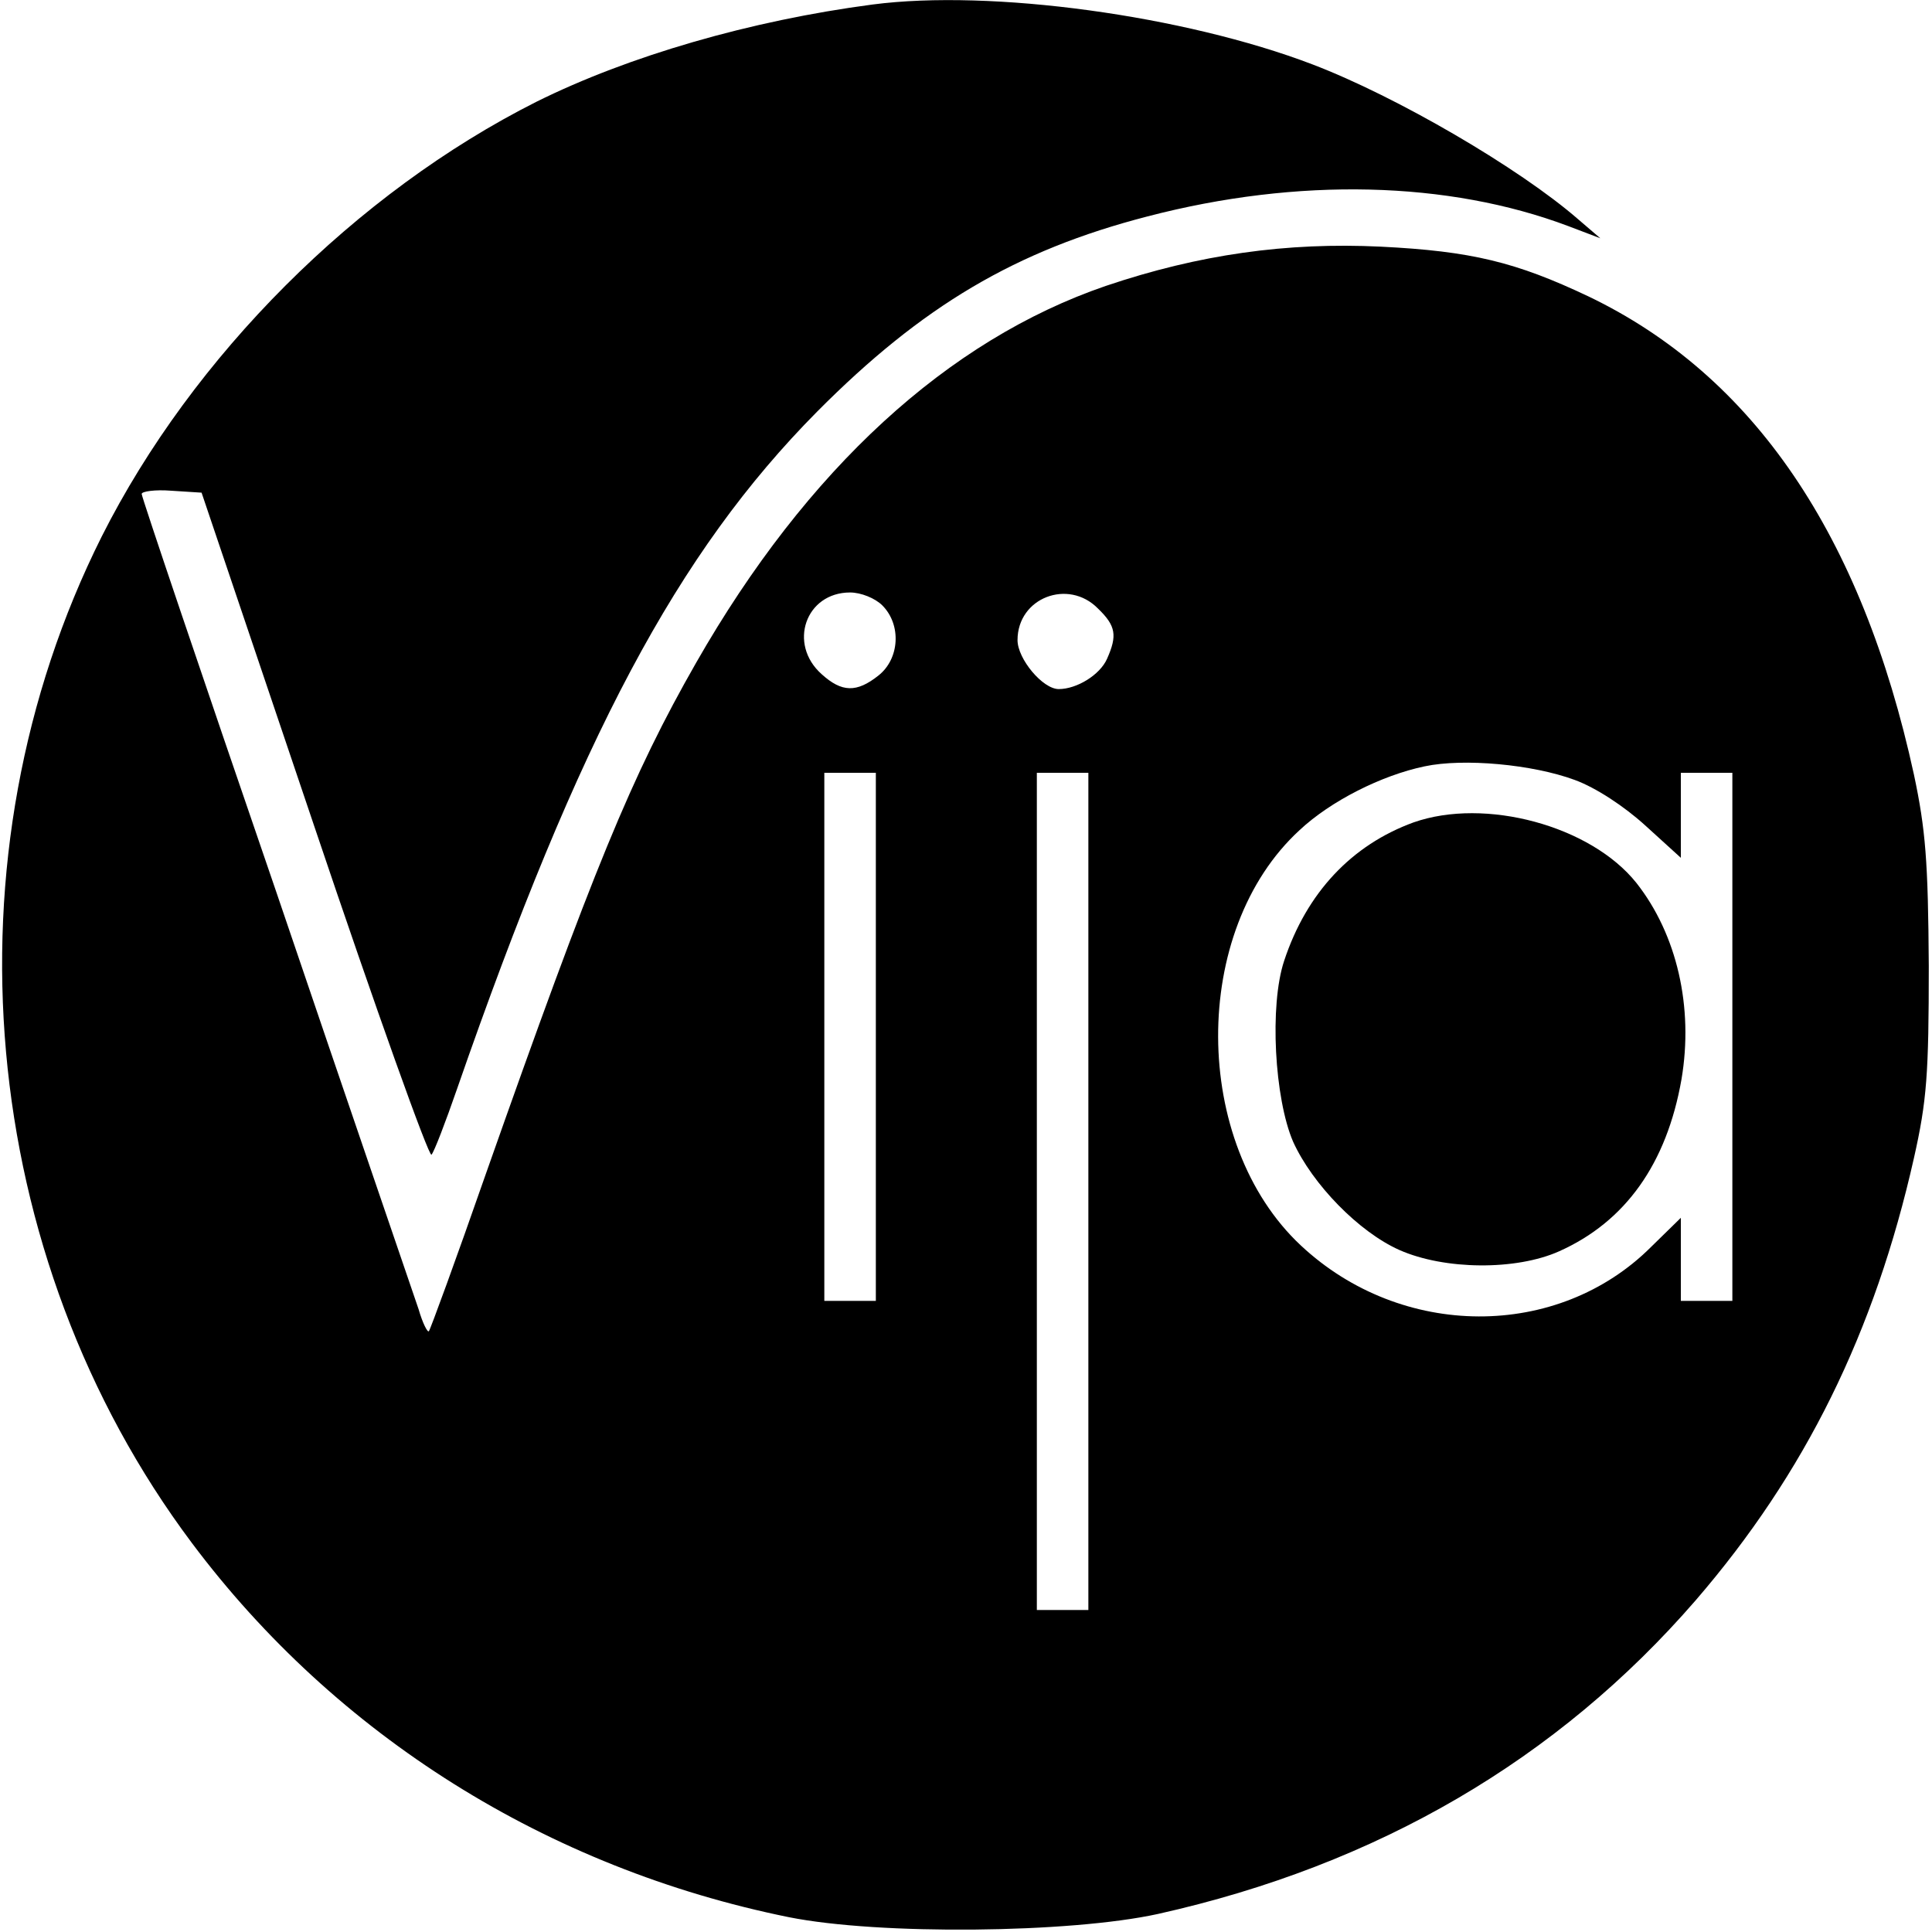 <?xml version="1.0" standalone="no"?>
<!DOCTYPE svg PUBLIC "-//W3C//DTD SVG 20010904//EN"
 "http://www.w3.org/TR/2001/REC-SVG-20010904/DTD/svg10.dtd">
<svg version="1.0" xmlns="http://www.w3.org/2000/svg"
 width="300pt" height="300pt" viewBox="0 0 300 300"
 preserveAspectRatio="xMidYMid meet">
<g transform="translate(0,300) scale(0.1,-0.1)"
fill="#000000" stroke="none">
<path d="M1355 2993 c-190 -25 -379 -80 -522 -151 -280 -141 -534 -395 -675
-675 -249 -497 -194 -1117 140 -1563 224 -299 552 -505 927 -581 140 -28 436
-25 573 5 341 76 621 240 835 487 170 197 278 416 339 687 20 89 23 130 23
298 -1 163 -5 212 -23 297 -81 372 -249 620 -506 743 -112 53 -181 70 -322 77
-146 7 -282 -12 -427 -61 -245 -84 -464 -284 -636 -585 -100 -175 -160 -321
-327 -795 -46 -132 -86 -241 -88 -243 -2 -3 -10 13 -16 34 -7 21 -107 312
-221 648 -115 335 -209 613 -209 618 0 4 21 7 46 5 l47 -3 175 -518 c96 -285
178 -514 182 -510 4 4 22 51 40 103 190 547 342 832 559 1051 163 164 308 250
513 303 234 61 467 55 653 -15 l50 -19 -35 30 c-91 79 -281 190 -412 240 -199
76 -499 117 -683 93z m15 -933 c30 -30 27 -83 -6 -109 -34 -27 -57 -26 -88 2
-53 47 -25 127 44 127 17 0 39 -9 50 -20z m335 -5 c28 -27 30 -42 14 -78 -11
-25 -47 -47 -75 -47 -25 0 -64 47 -64 76 0 66 79 96 125 49z m740 -266 c33
-12 77 -41 110 -71 l55 -50 0 66 0 66 40 0 40 0 0 -410 0 -410 -40 0 -40 0 0
65 0 64 -46 -45 c-145 -145 -388 -144 -544 2 -170 159 -172 489 -2 645 48 45
127 85 194 99 61 13 168 3 233 -21z m-1085 -399 l0 -410 -40 0 -40 0 0 410 0
410 40 0 40 0 0 -410z m330 -240 l0 -650 -40 0 -40 0 0 650 0 650 40 0 40 0 0
-650z"/>
<path d="M2195 1723 c-96 -35 -166 -109 -201 -215 -23 -69 -15 -214 14 -281
30 -66 102 -140 165 -168 70 -31 181 -32 248 -2 103 46 167 136 190 267 19
112 -7 225 -70 305 -71 89 -235 133 -346 94z"/>
</g>
</svg>
